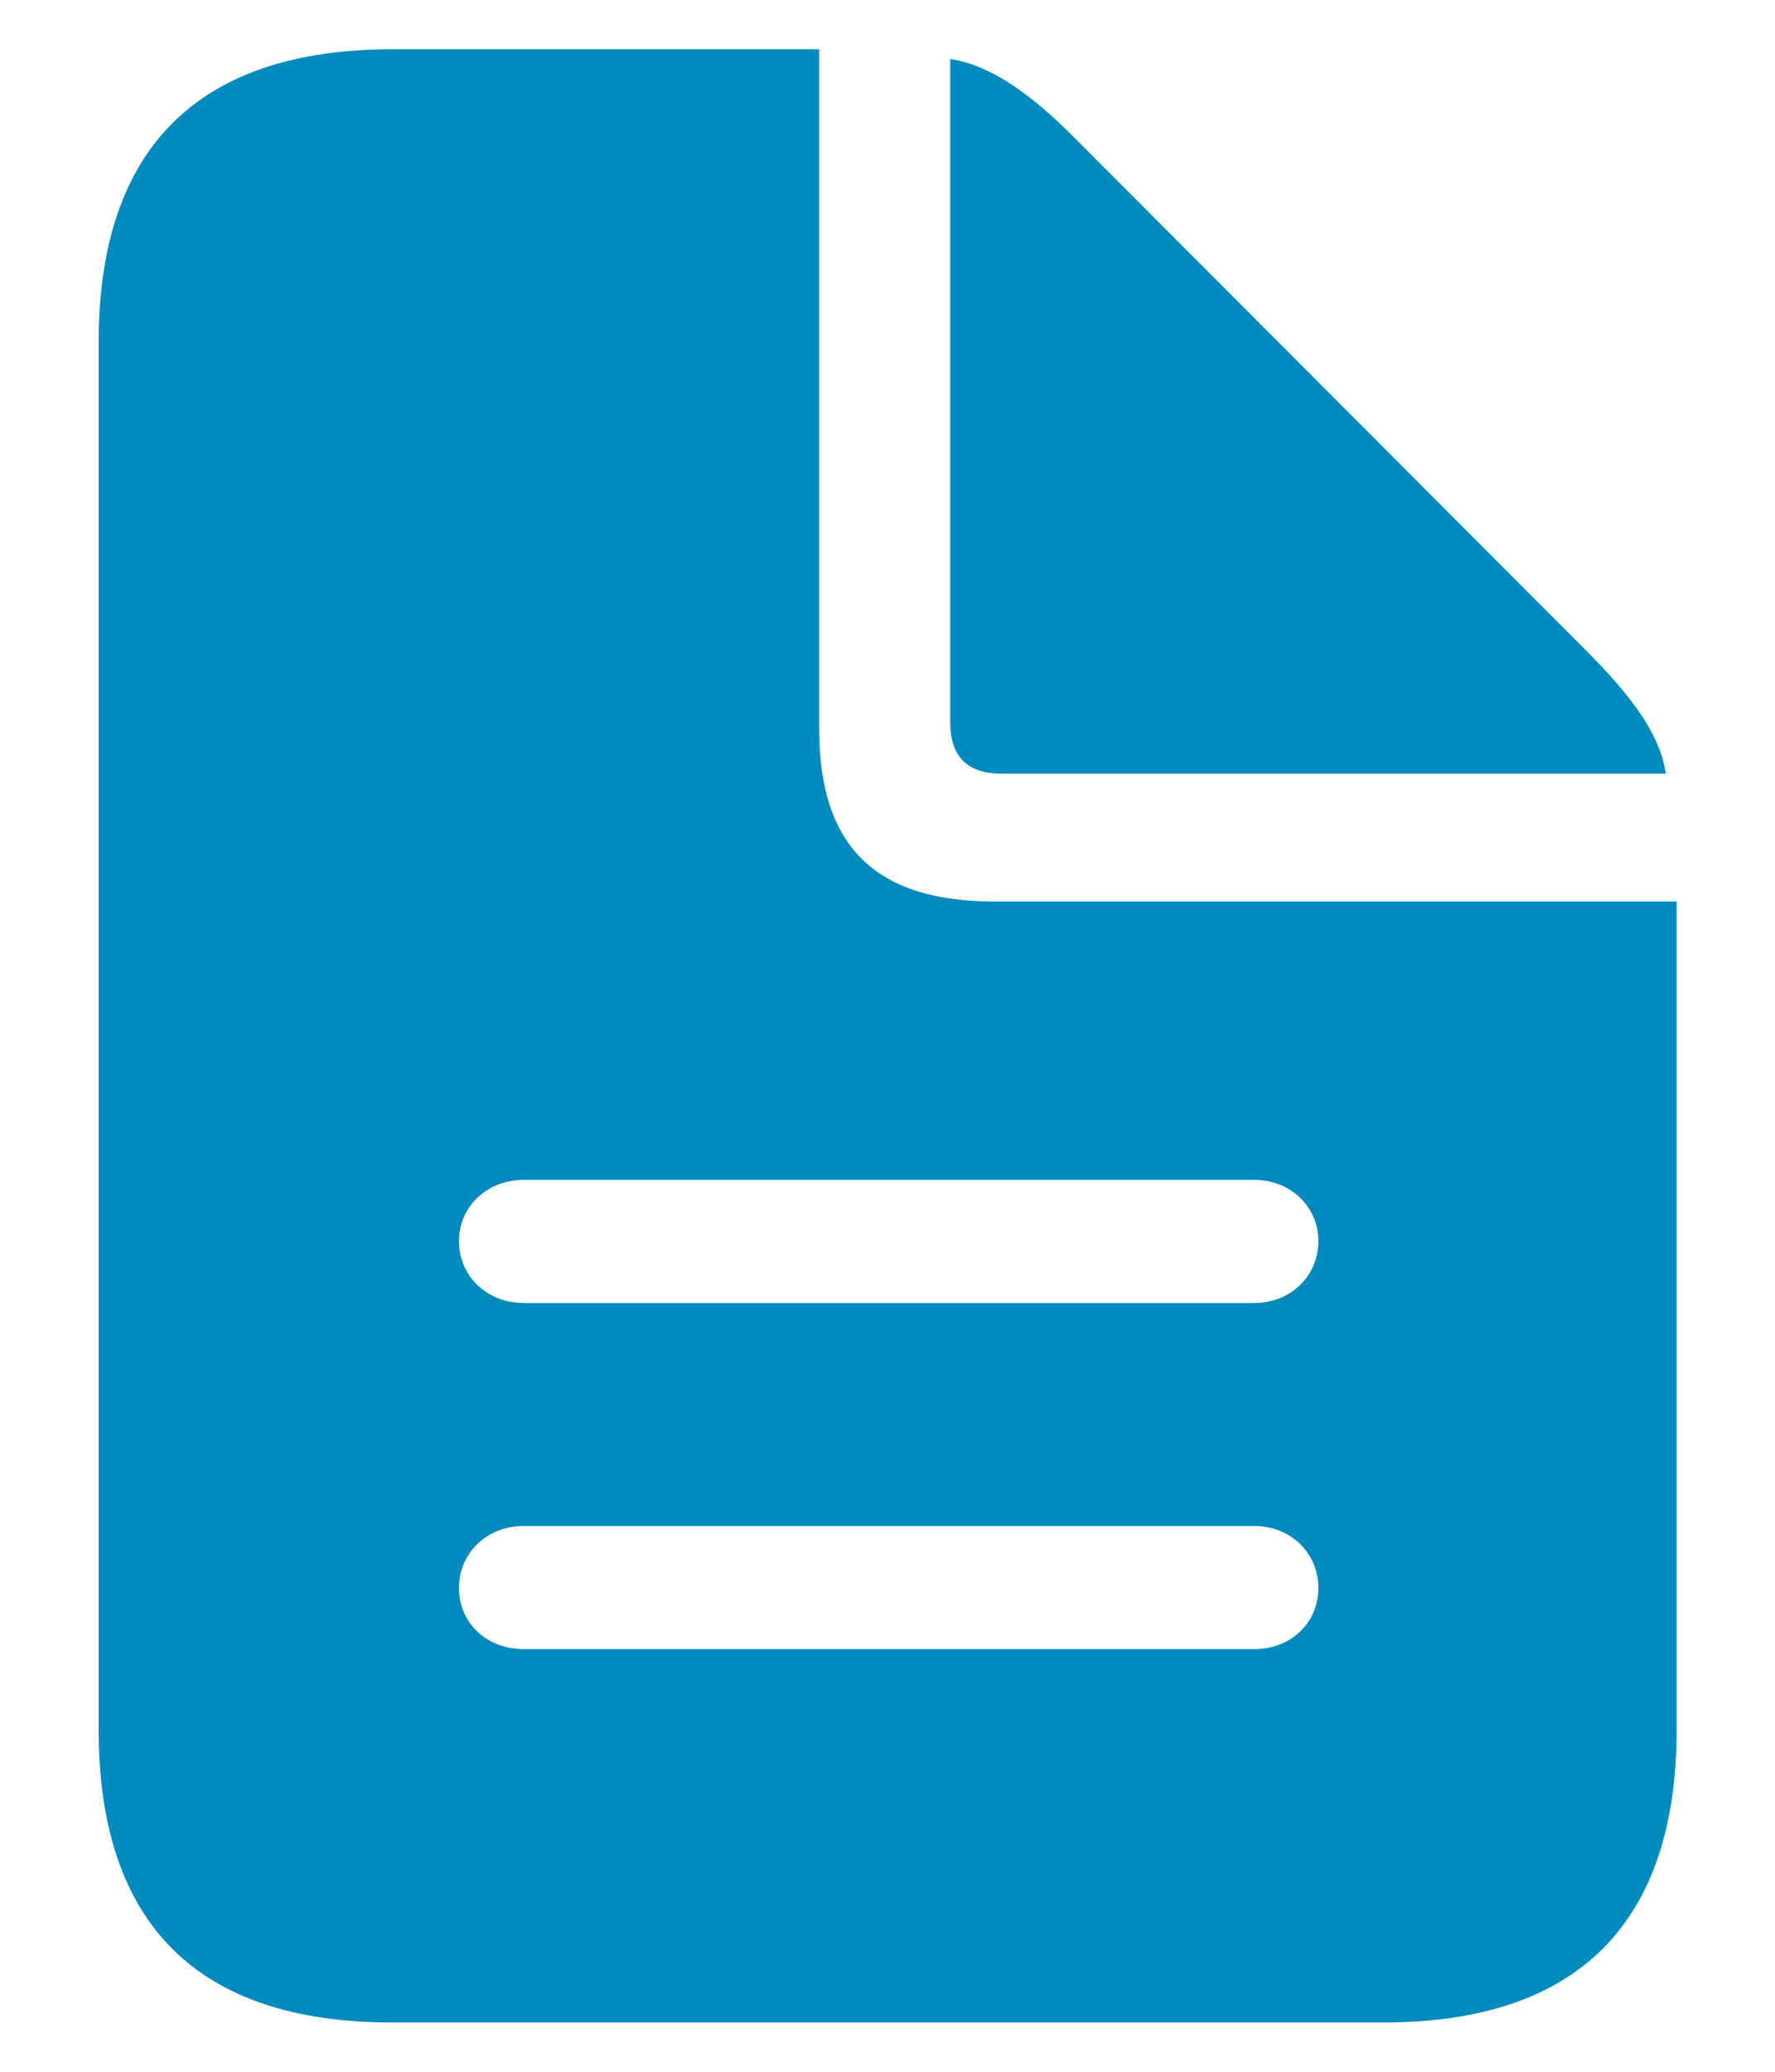 <svg xmlns="http://www.w3.org/2000/svg" width="12" height="14" viewBox="0 0 12 14" fill="none">
<path d="M2.65 13.667H9.352C10.663 13.667 11.335 12.998 11.335 11.688V6.092H6.723C5.918 6.092 5.538 5.719 5.538 4.926V0.333H2.65C1.339 0.333 0.667 1.002 0.667 2.312V11.688C0.667 13.005 1.339 13.667 2.65 13.667ZM6.77 5.228H11.262C11.222 4.959 11.029 4.703 10.723 4.396L7.262 0.929C6.963 0.628 6.69 0.438 6.424 0.399V4.88C6.424 5.11 6.537 5.228 6.77 5.228ZM3.542 8.805C3.289 8.805 3.103 8.622 3.103 8.386C3.103 8.156 3.289 7.973 3.542 7.973H8.48C8.726 7.973 8.913 8.156 8.913 8.386C8.913 8.622 8.726 8.805 8.48 8.805H3.542ZM3.542 11.144C3.289 11.144 3.103 10.967 3.103 10.731C3.103 10.495 3.289 10.312 3.542 10.312H8.48C8.726 10.312 8.913 10.495 8.913 10.731C8.913 10.967 8.726 11.144 8.48 11.144H3.542Z" fill="#008BBF"/>
</svg>